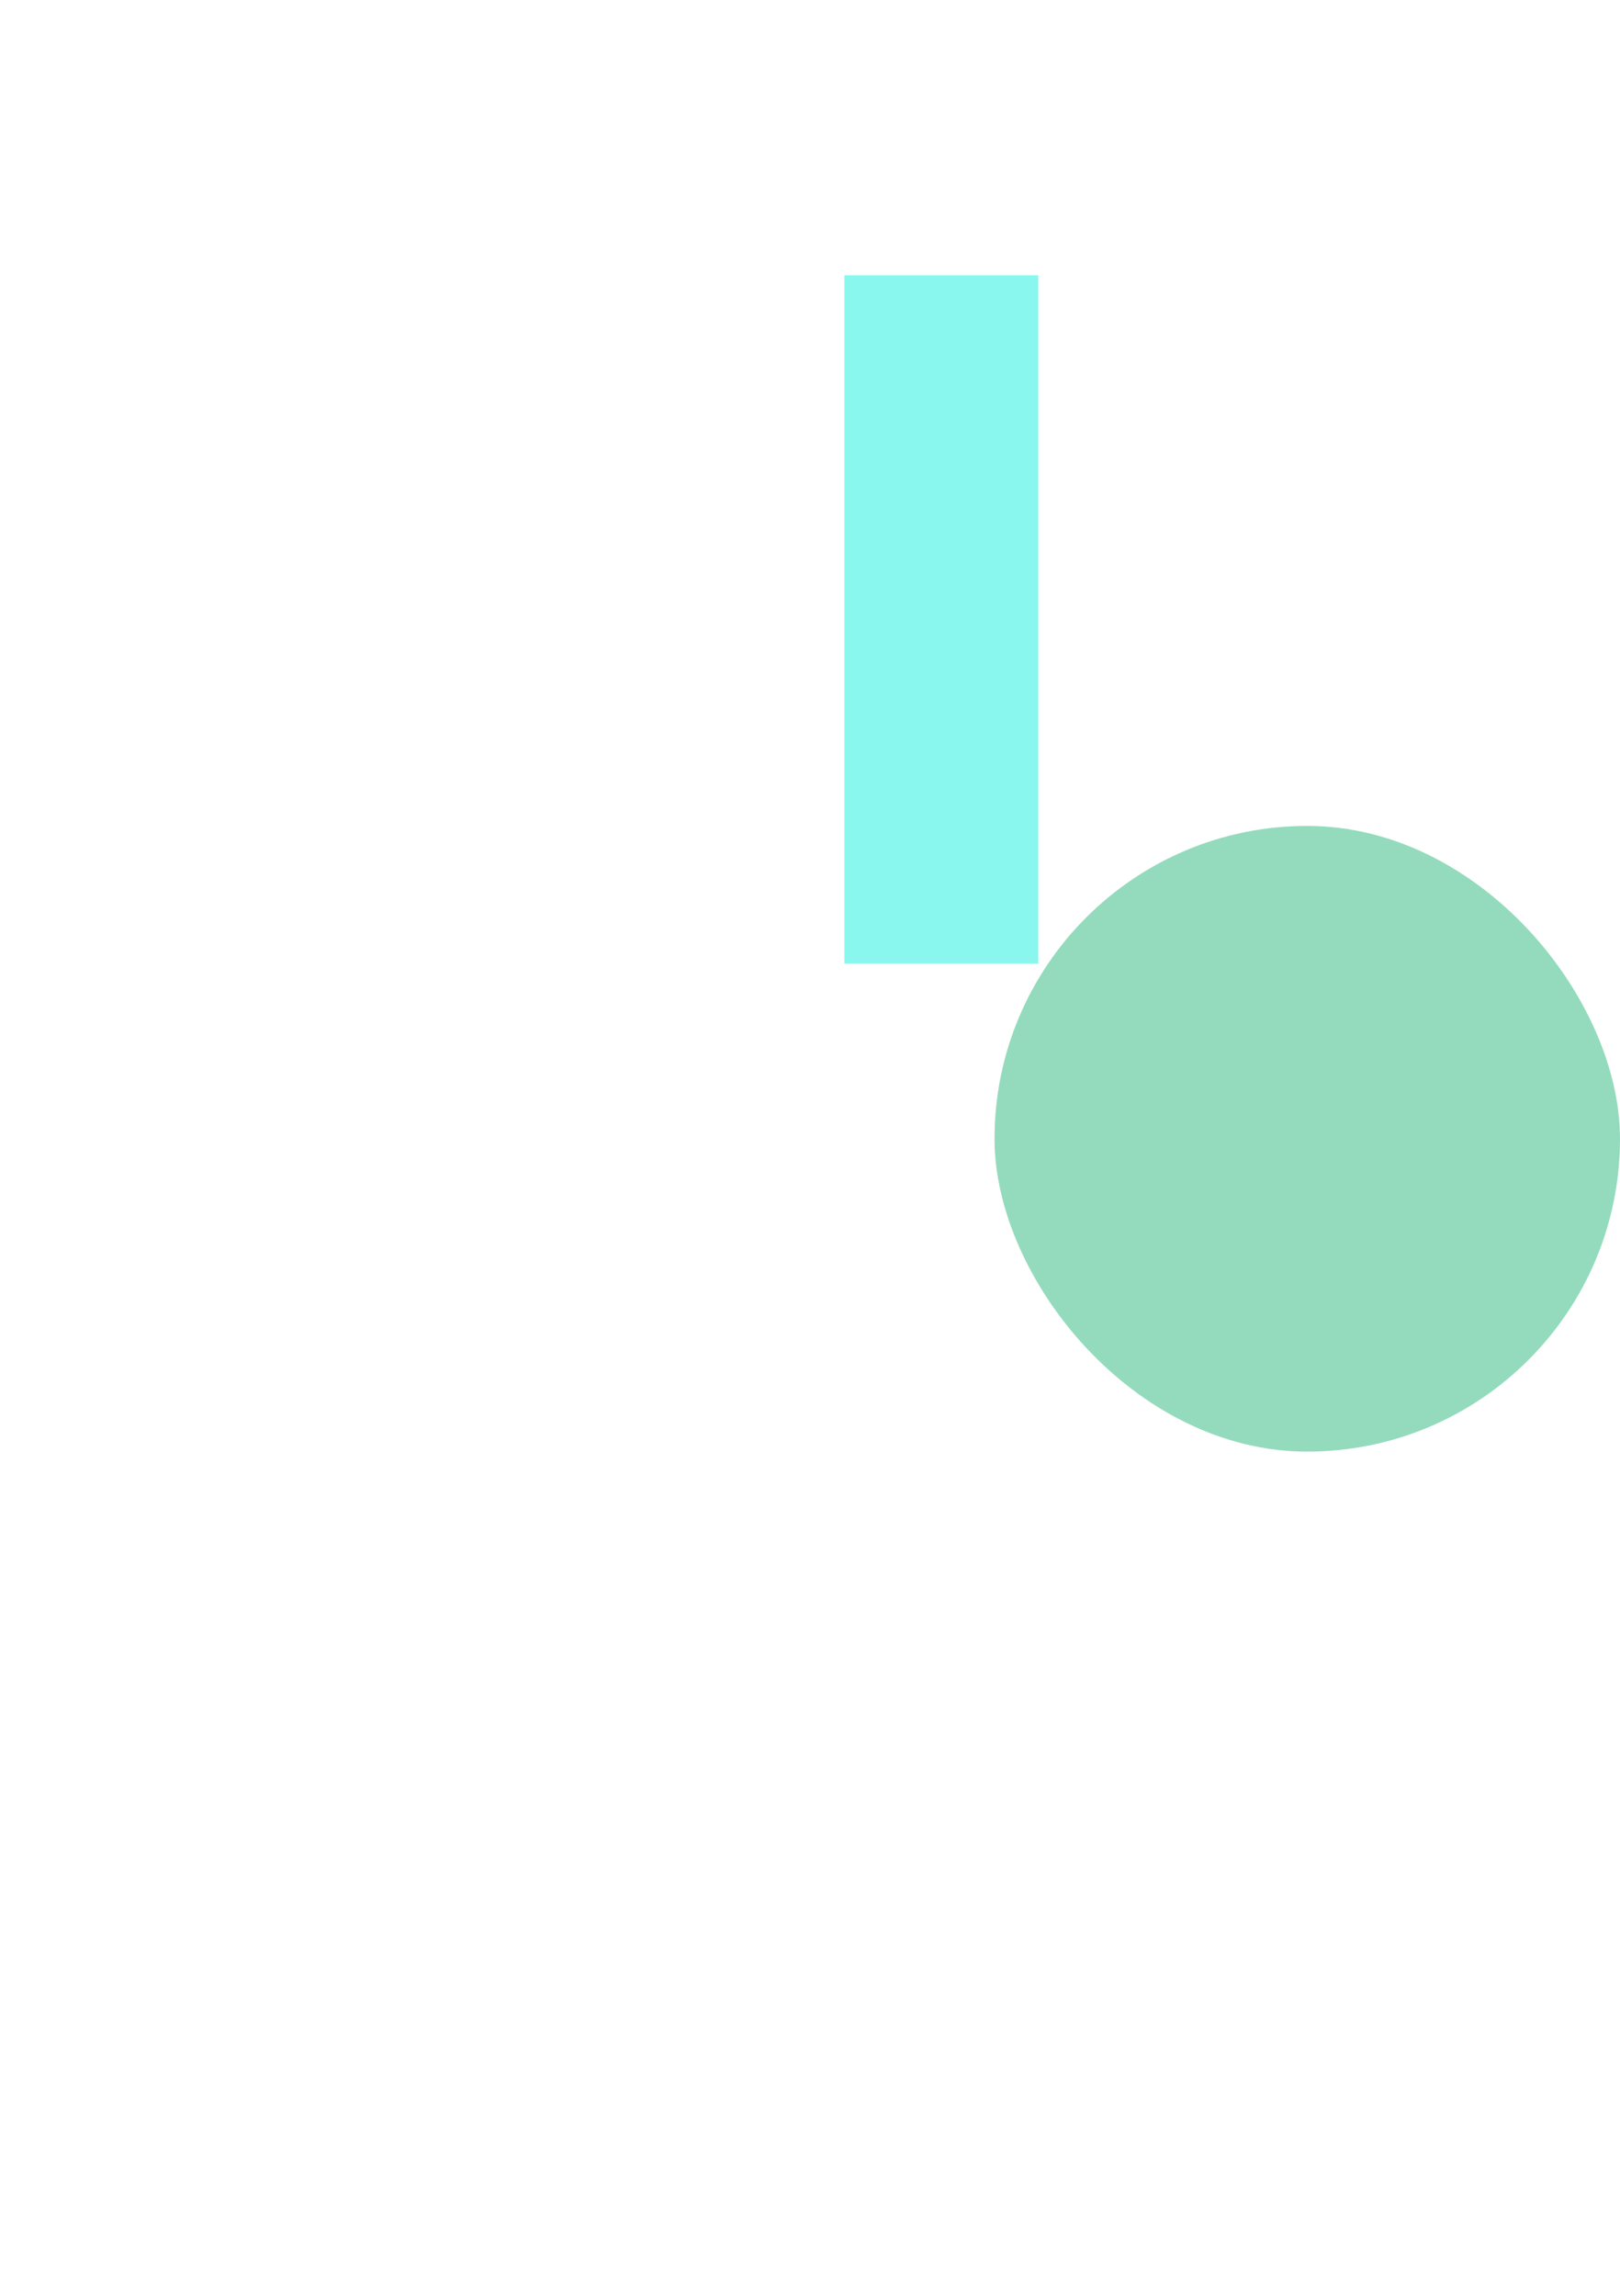 <?xml version="1.0" encoding="UTF-8"?>
<svg width="259px" height="367px" viewBox="0 0 259 367" version="1.1" xmlns="http://www.w3.org/2000/svg" xmlns:xlink="http://www.w3.org/1999/xlink">
    <title>3D0A8AE0-9F7A-498D-ACE6-C51FC854AD80</title>
    <defs>
        <filter x="-135.0%" y="-135.0%" width="370.0%" height="370.0%" filterUnits="objectBoundingBox" id="filter-1">
            <feGaussianBlur stdDeviation="45" in="SourceGraphic"></feGaussianBlur>
        </filter>
        <filter x="-435.5%" y="-122.7%" width="971.0%" height="345.5%" filterUnits="objectBoundingBox" id="filter-2">
            <feGaussianBlur stdDeviation="45" in="SourceGraphic"></feGaussianBlur>
        </filter>
    </defs>
    <g id="desktop" stroke="none" stroke-width="1" fill="none" fill-rule="evenodd" opacity="0.5">
        <g id="homepage" transform="translate(-1205, 0)">
            <g id="blur" transform="translate(1340, 44)">
                <rect id="Rectangle" fill="#29B77D" filter="url(#filter-1)" x="24" y="88" width="100" height="100" rx="50"></rect>
                <rect id="Rectangle-Copy" fill="#13EFDC" filter="url(#filter-2)" x="0" y="0" width="31" height="110"></rect>
            </g>
        </g>
    </g>
</svg>